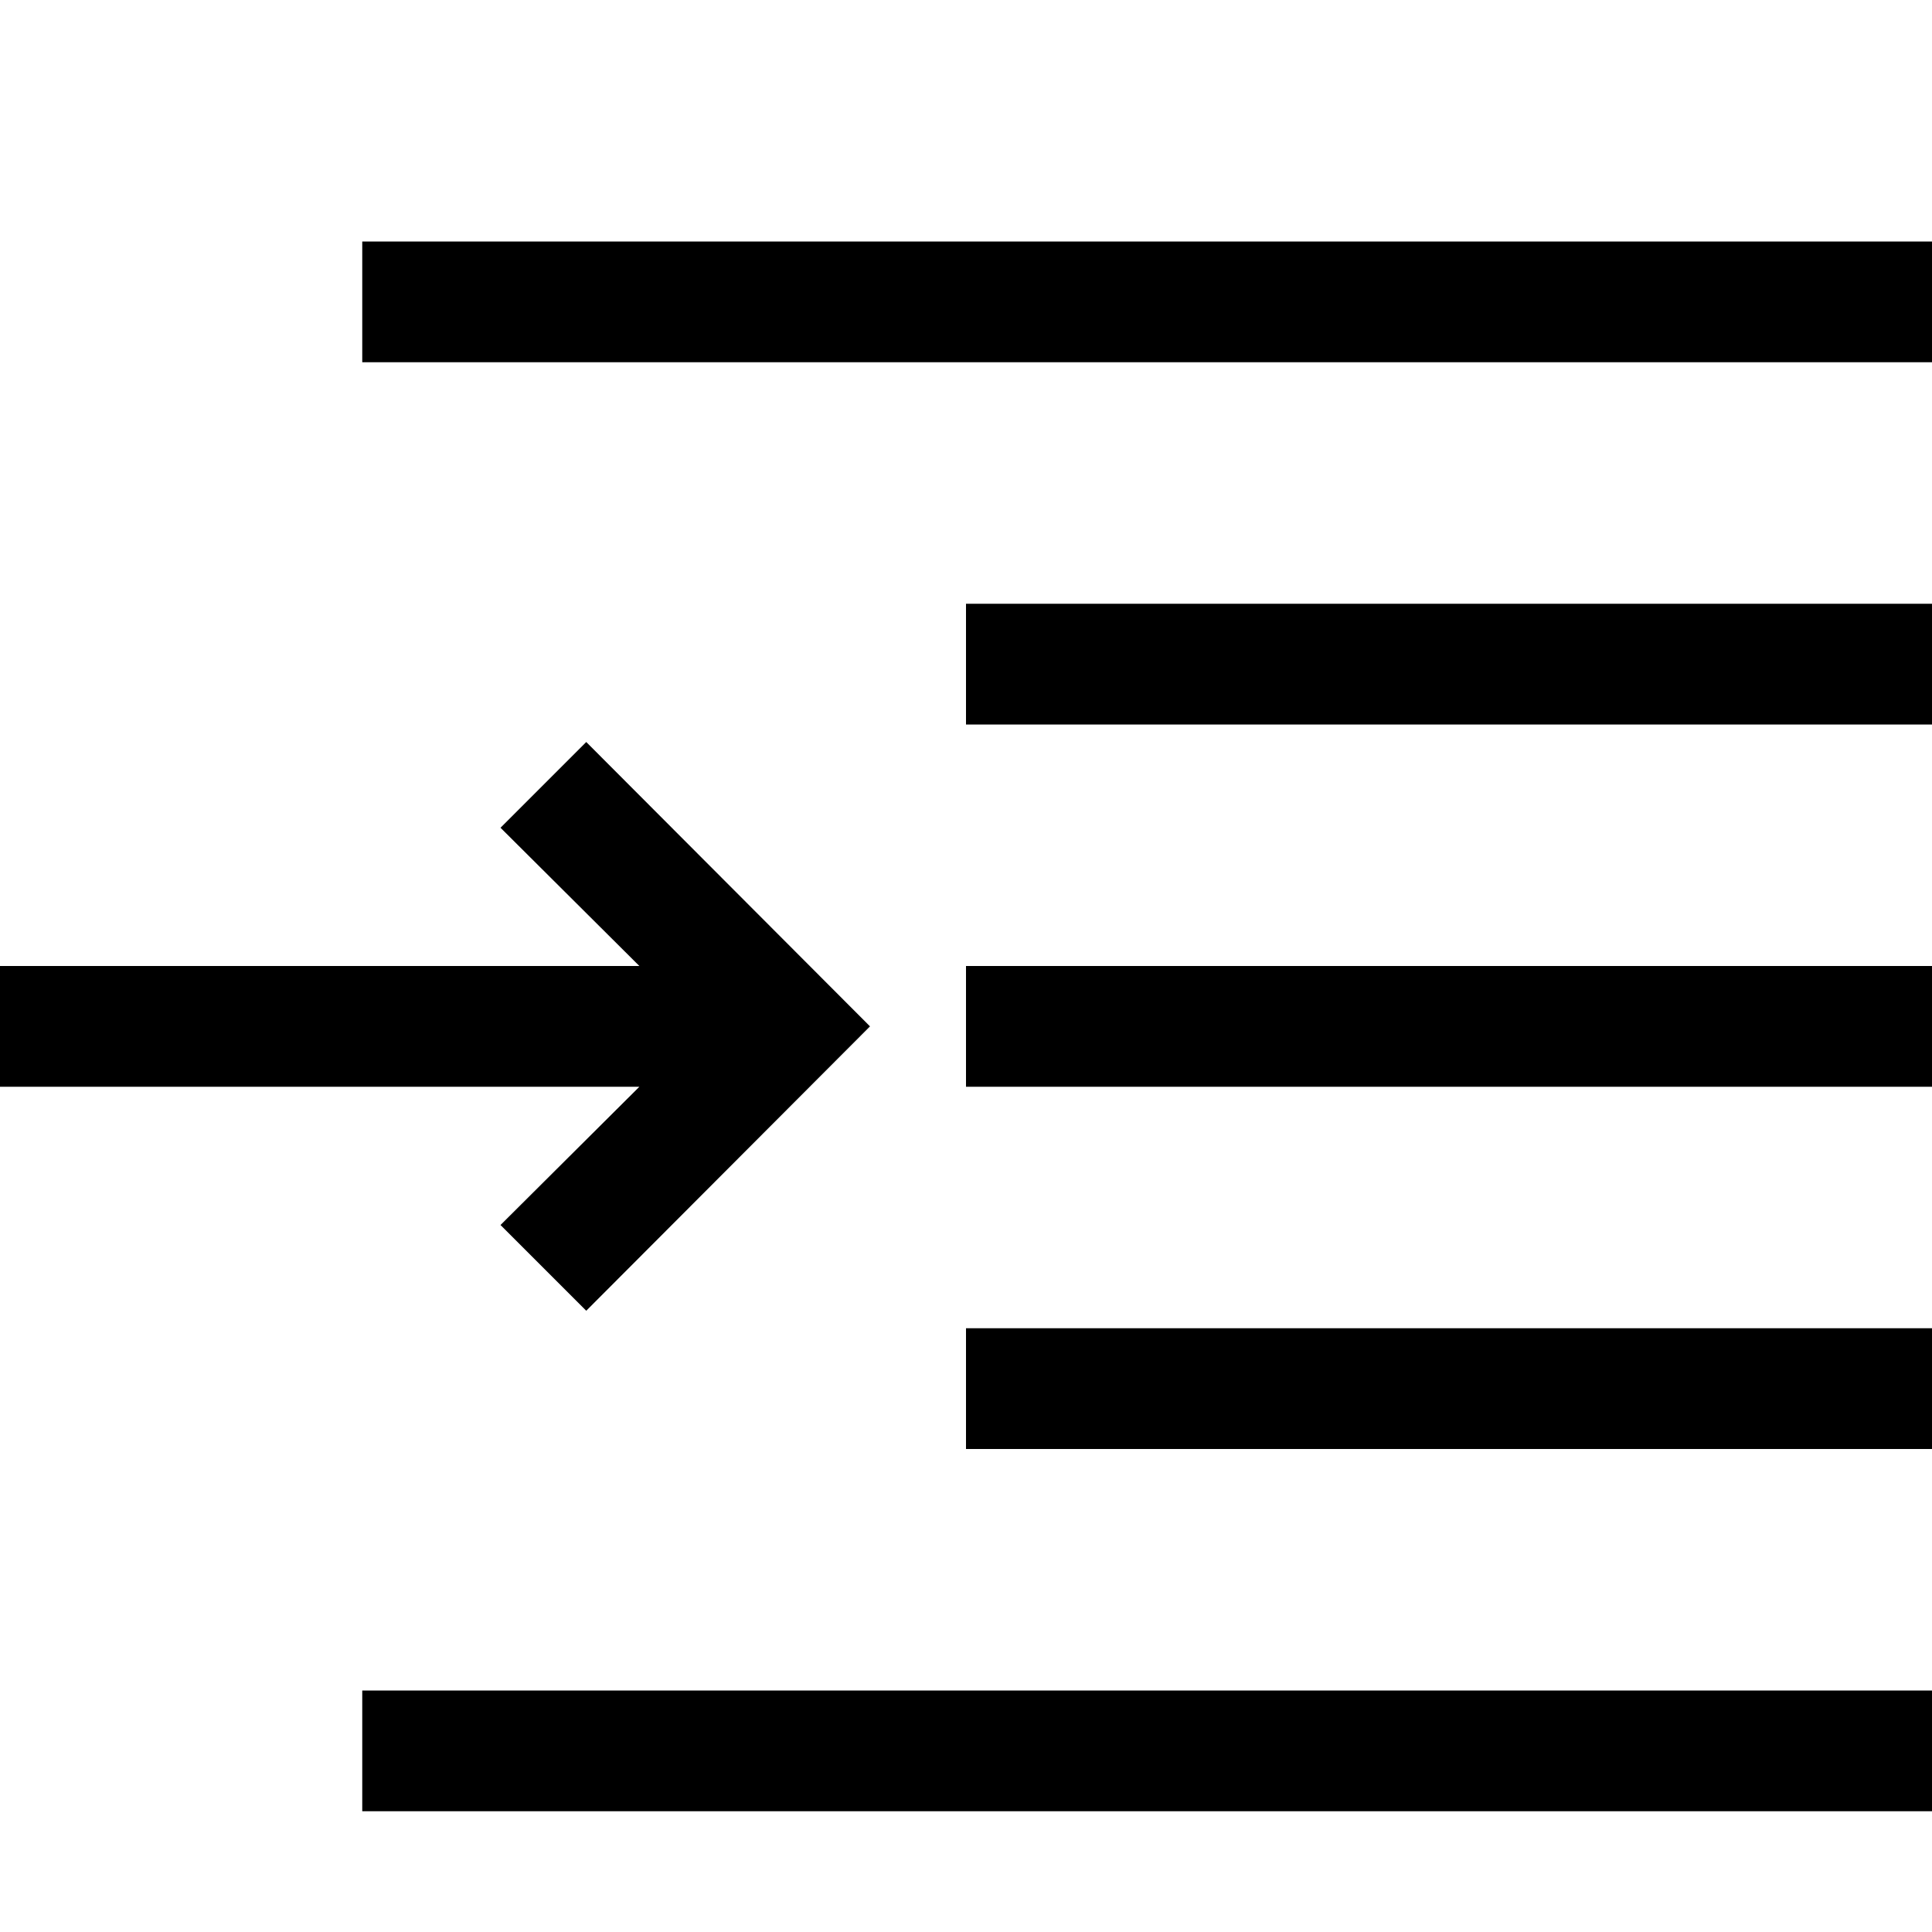 <?xml version="1.0" encoding="utf-8"?>
<!-- Generator: Adobe Illustrator 16.0.0, SVG Export Plug-In . SVG Version: 6.00 Build 0)  -->
<!DOCTYPE svg PUBLIC "-//W3C//DTD SVG 1.1//EN" "http://www.w3.org/Graphics/SVG/1.1/DTD/svg11.dtd">
<svg xmlns="http://www.w3.org/2000/svg" xmlns:xlink="http://www.w3.org/1999/xlink" version="1.1" id="Capa_1" x="0px" y="0px" width="32px" height="32px" viewBox="0 0 32 32" style="enable-background:new 0 0 32 32;" xml:space="preserve">
<path d="M14.41,17l-4.7,4.71l-1.42-1.42l2.3-2.29H0v-2h10.59l-2.3-2.29l1.42-1.42L14.41,17z M16,16v2h16v-2H16z M16,10v2h16v-2H16z   M6,4v2h26V4H6z M6,28v2h26v-2H6z M16,22v2h16v-2H16z"/>
</svg>
